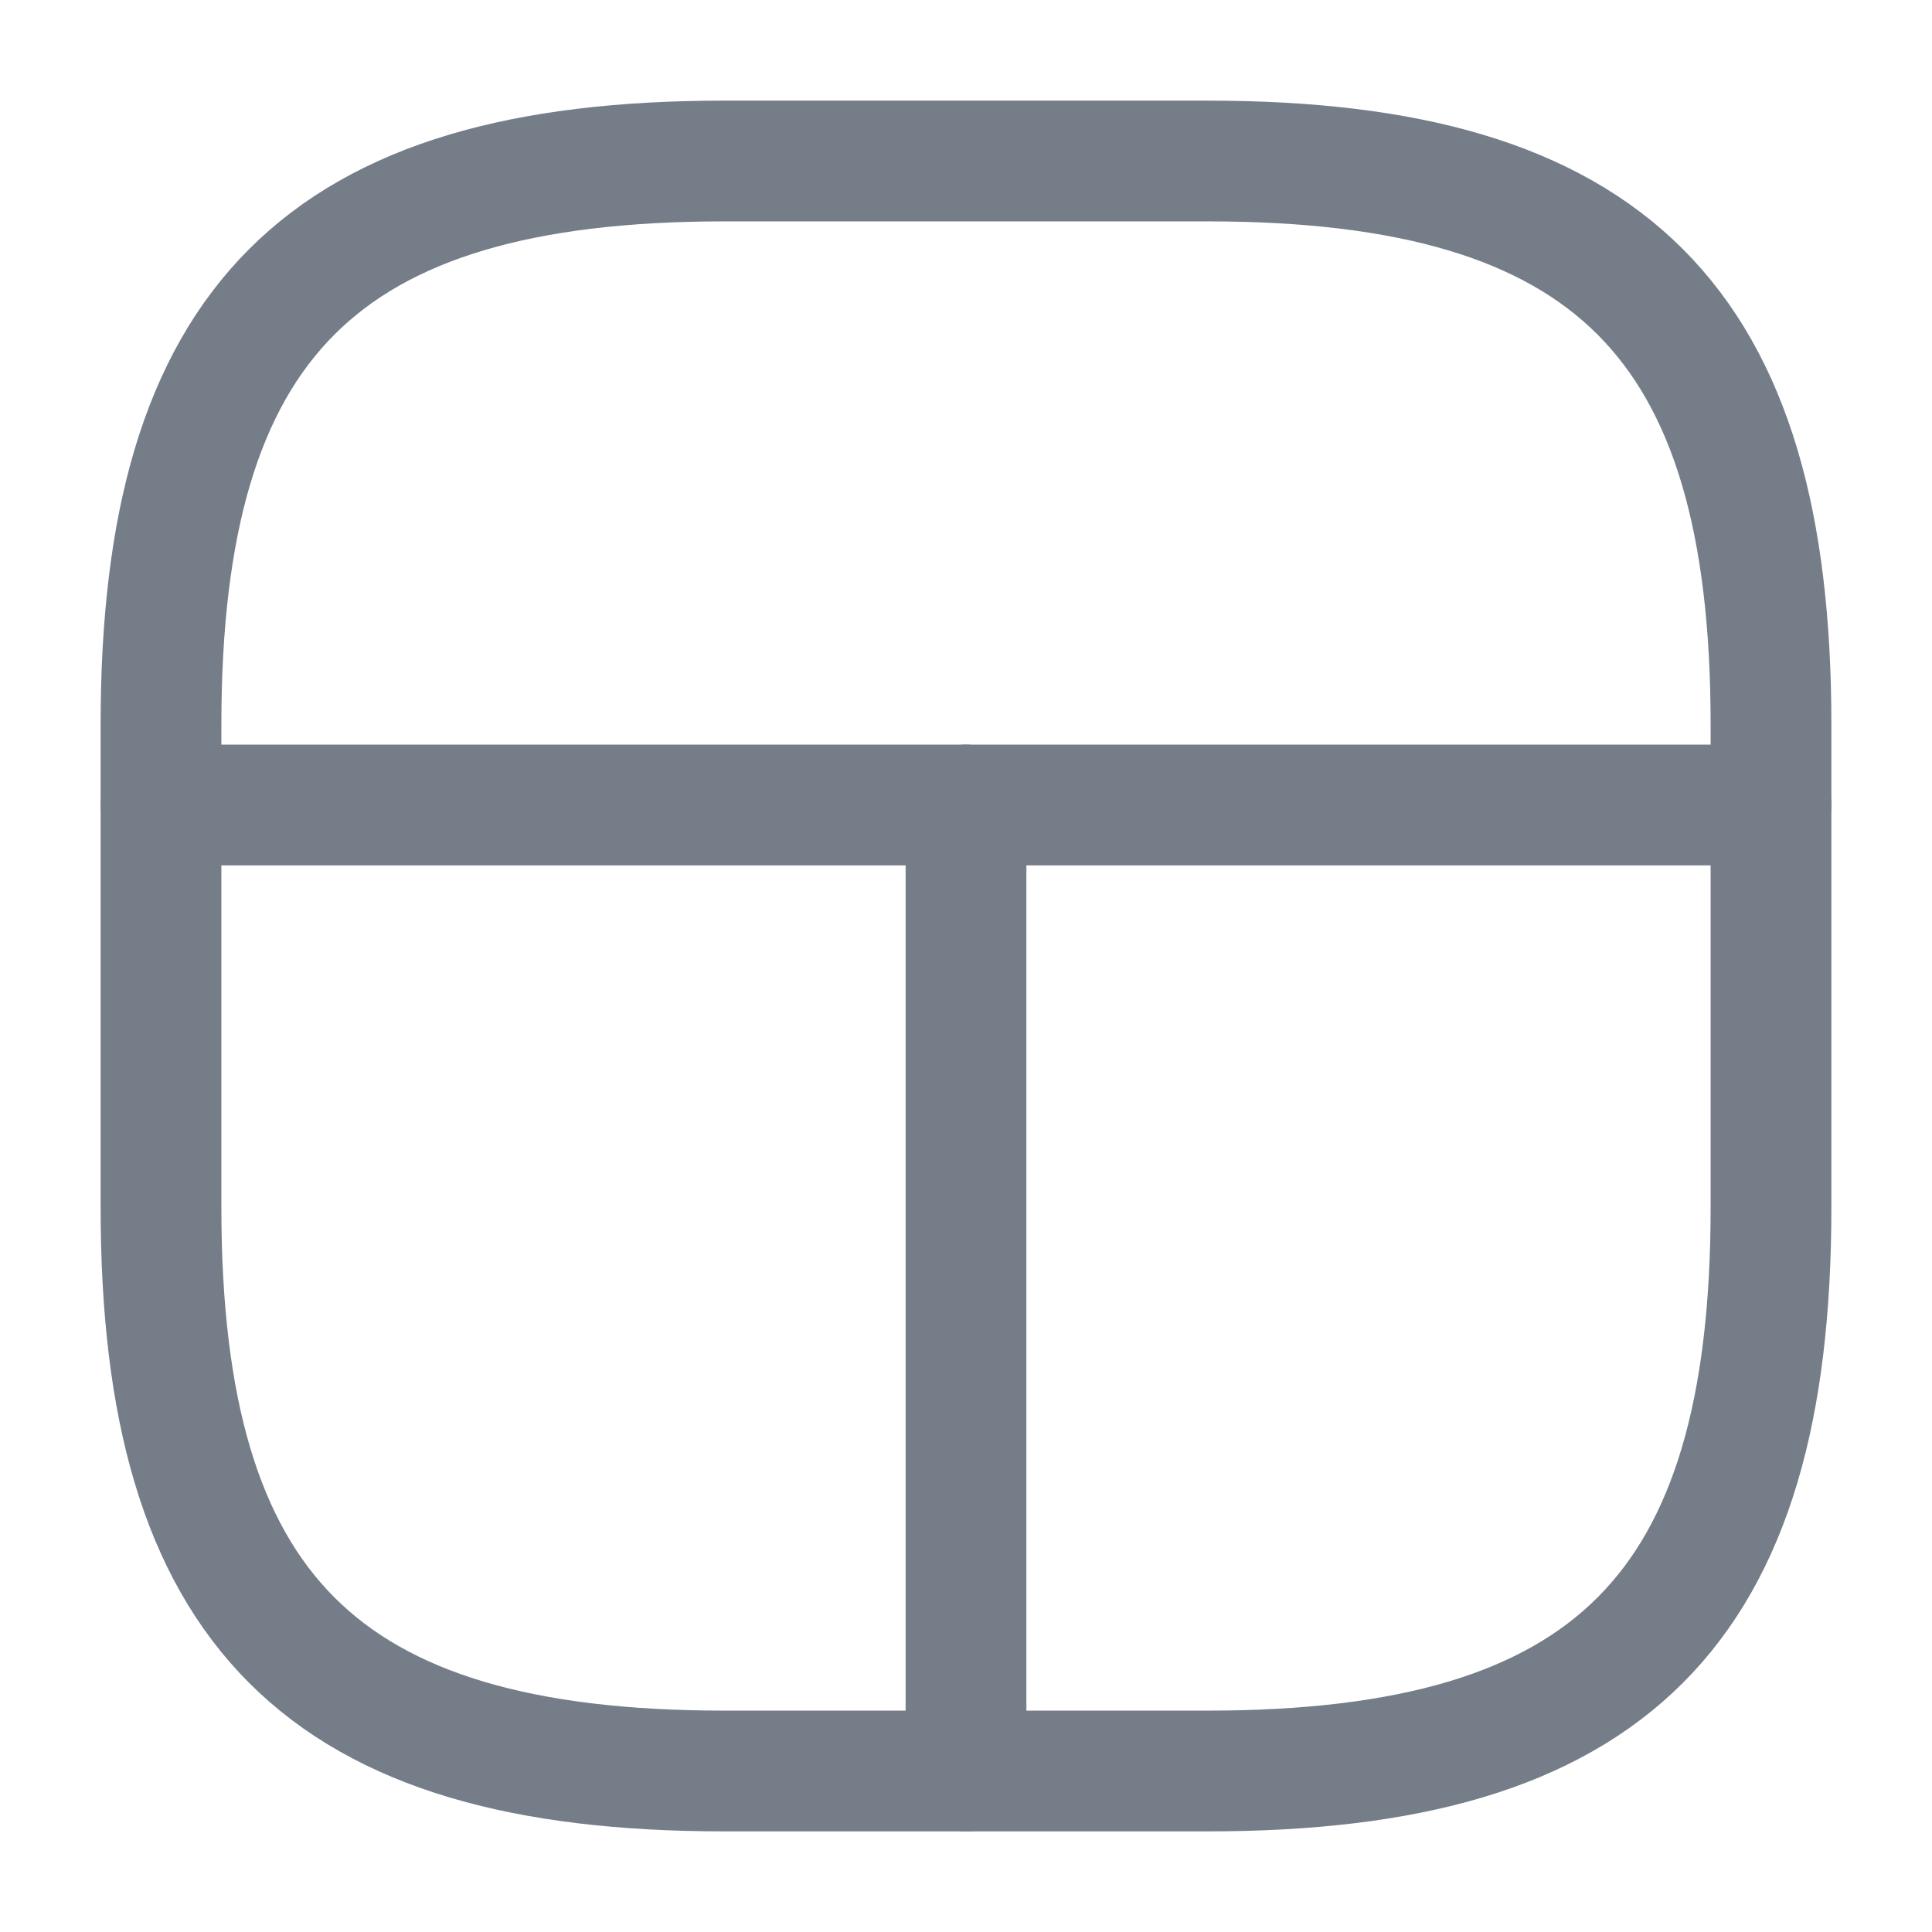 <svg width="24" height="24" viewBox="0 0 24 24" fill="none" xmlns="http://www.w3.org/2000/svg">
<path d="M9 22H15C20 22 22 20 22 15V9C22 4 20 2 15 2H9C4 2 2 4 2 9V15C2 20 4 22 9 22Z" stroke="#757D88" stroke-width="1.5" stroke-linecap="round" stroke-linejoin="round"/>
<path d="M22 10H2" stroke="#757D88" stroke-width="1.5" stroke-linecap="round" stroke-linejoin="round"/>
<path d="M12 10V22" stroke="#757D88" stroke-width="1.5" stroke-linecap="round" stroke-linejoin="round"/>
</svg>

